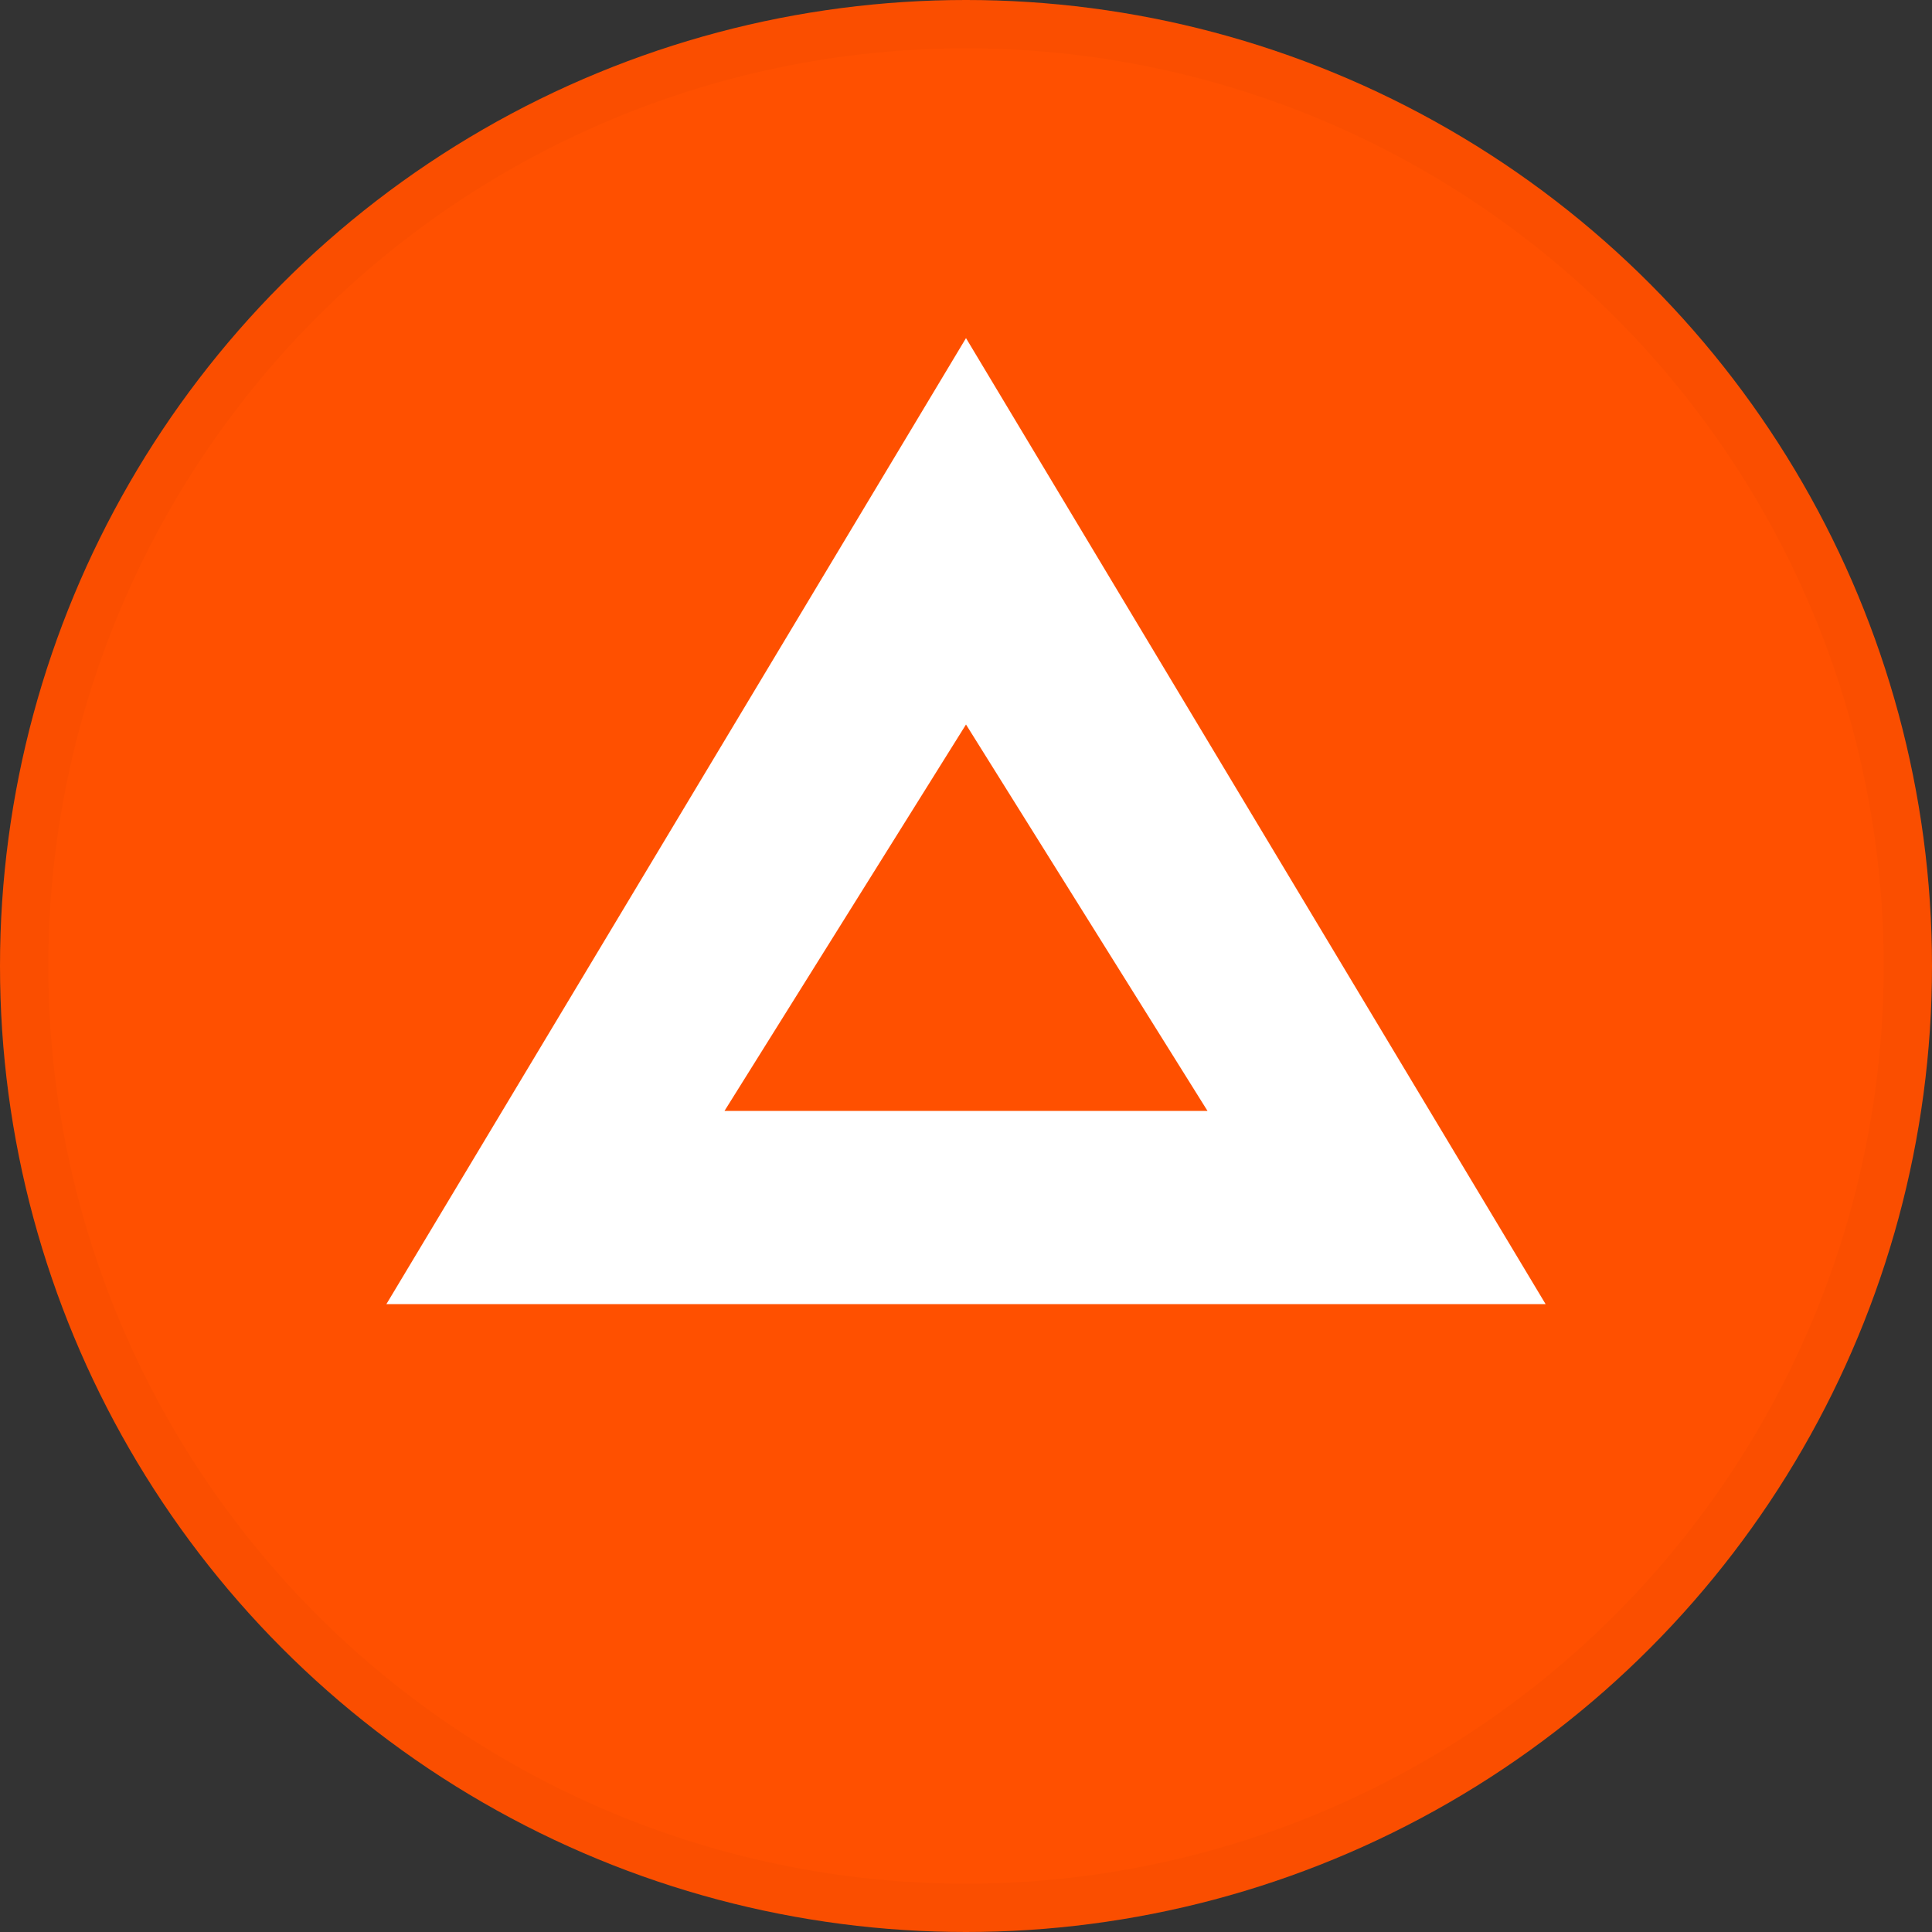 <svg xmlns="http://www.w3.org/2000/svg" viewBox="0 0 40 40">
  <rect x="0" y="0" width="40" height="40" fill="#333333" stroke="none"/>
  <g fill="none">
    <circle cx="20" cy="20" fill="#FF5000" r="20" />
    <circle stroke-opacity=".02" stroke="#000" cx="20" cy="20" r="19.5" />
    <path d="M20 15l-5 8h10l-5-8zM8 27L20 7l12 20H8z" fill="#FFF" />
  </g>
</svg>
